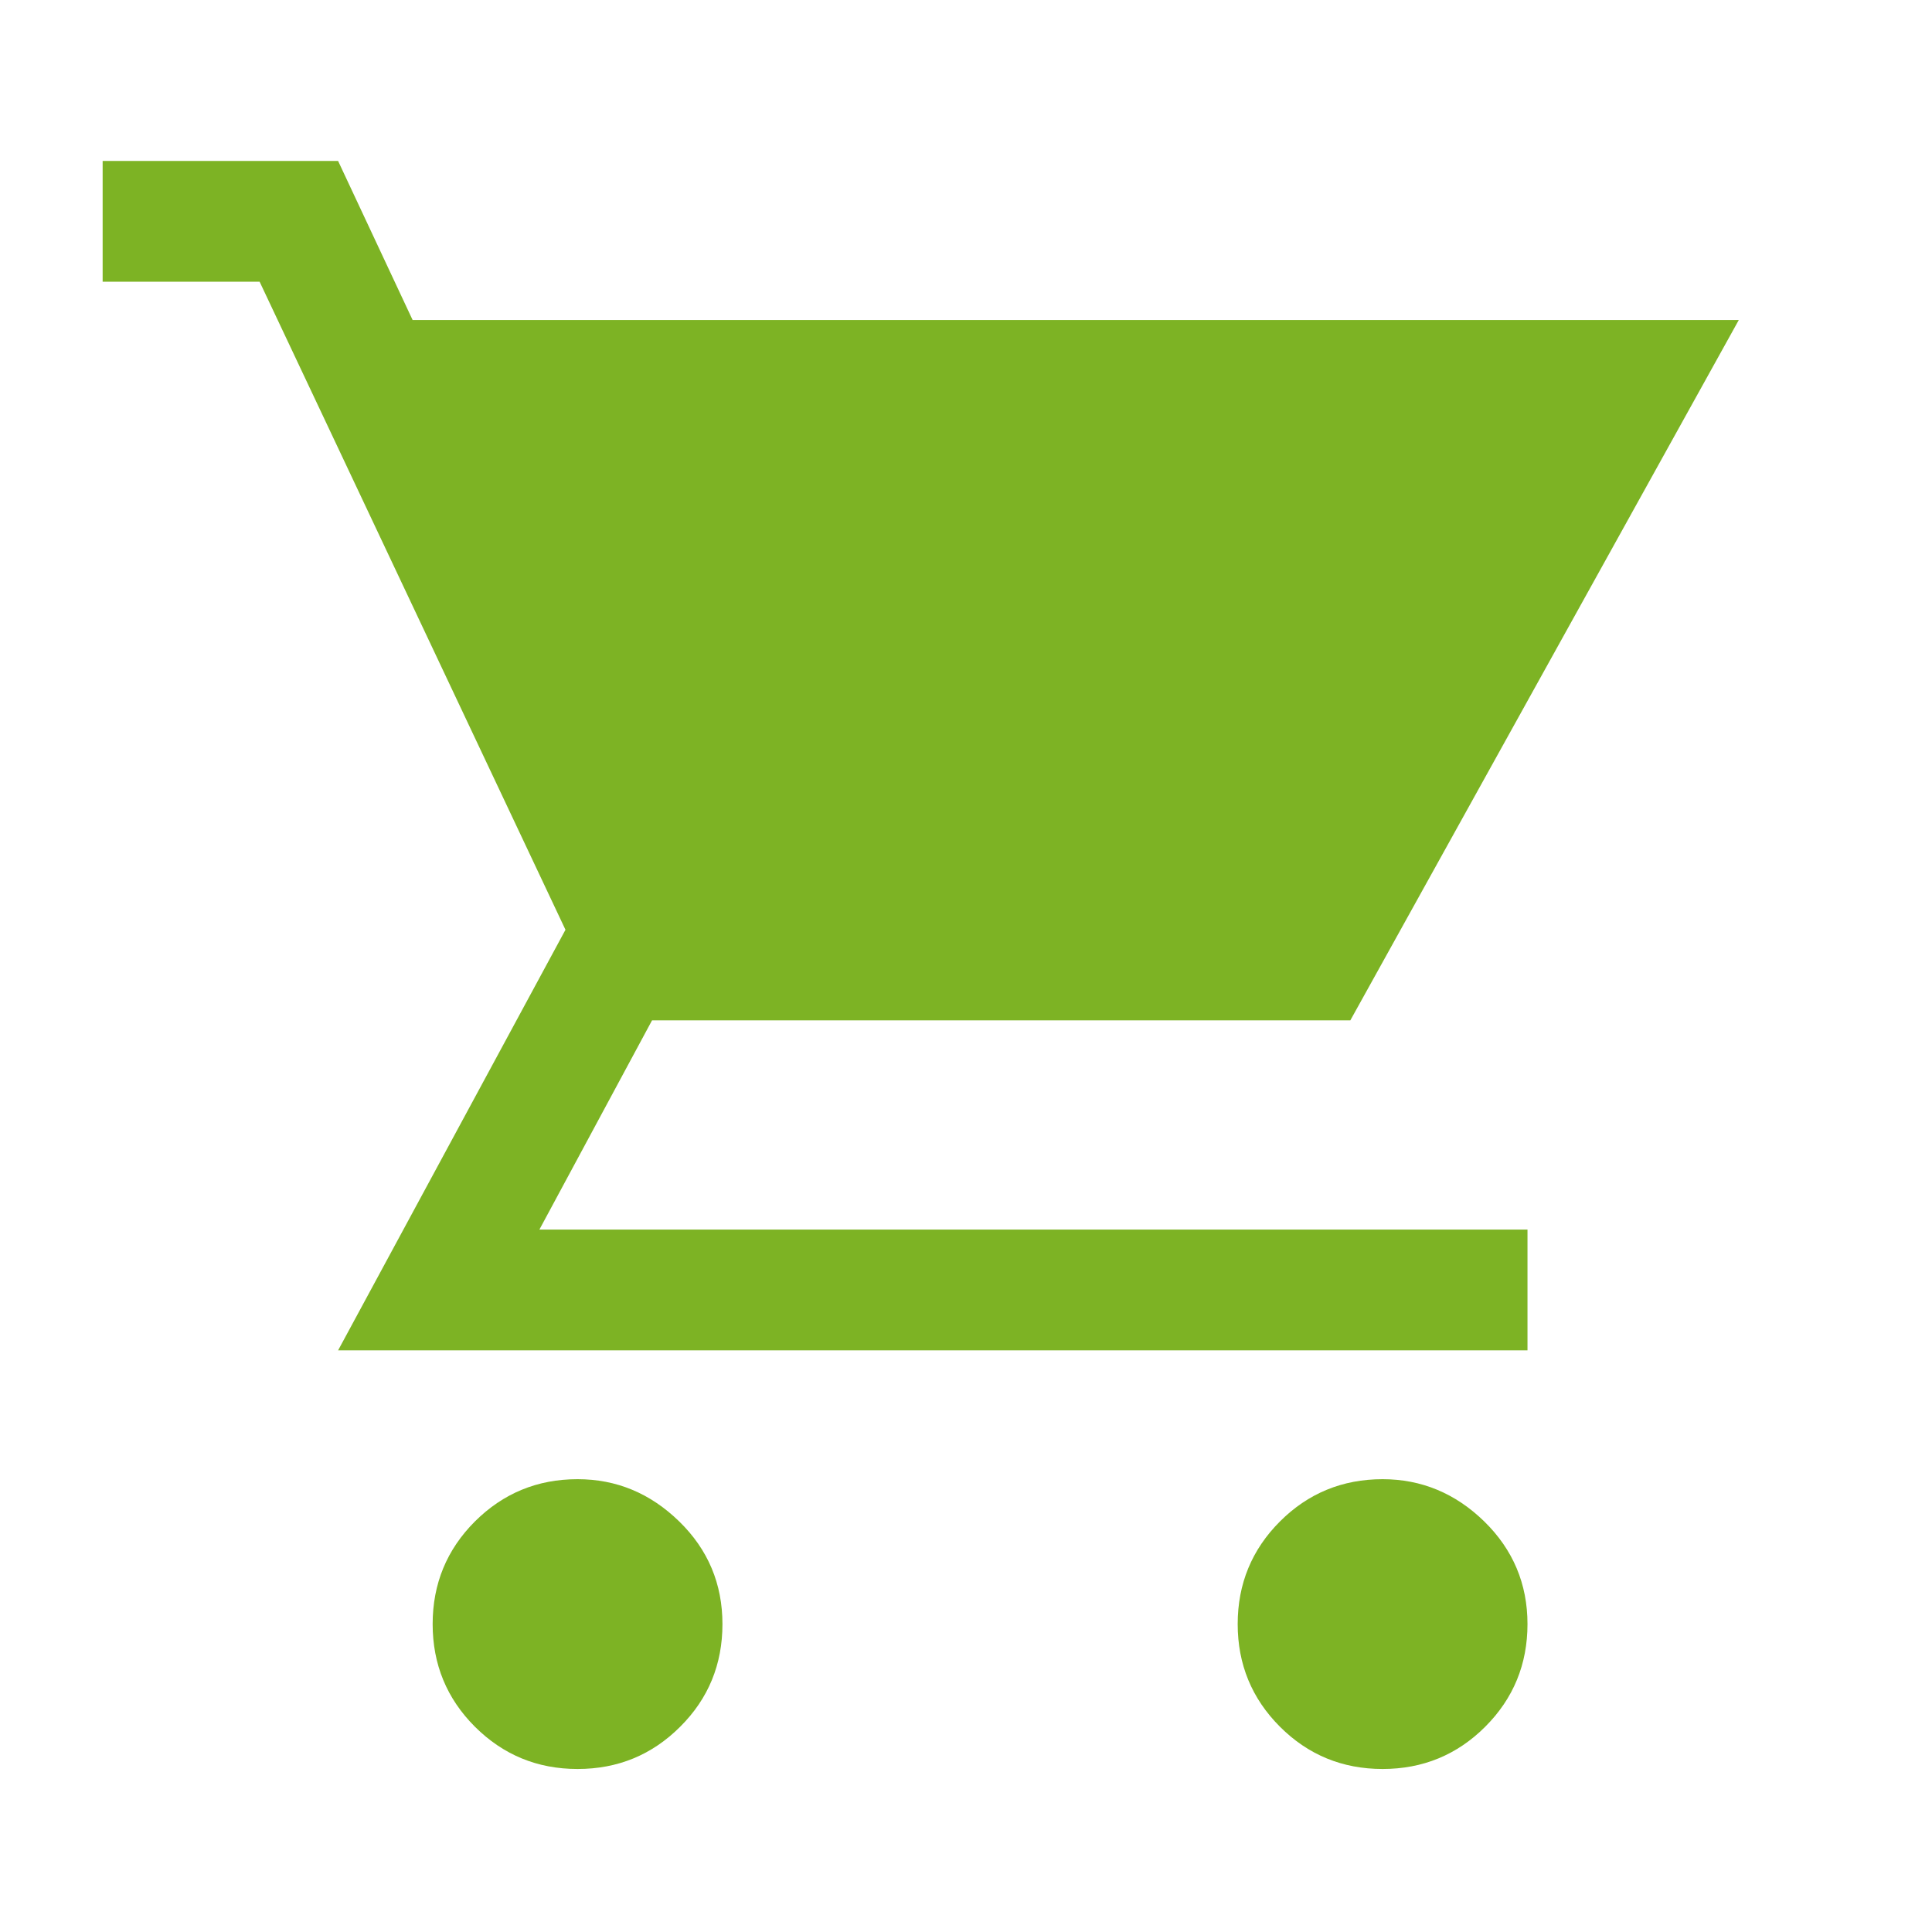 <svg width="16" height="16" viewBox="0 0 16 16" fill="none" xmlns="http://www.w3.org/2000/svg">
<path d="M4.783 14.65C4.45 14.65 4.167 14.533 3.933 14.3C3.7 14.067 3.583 13.783 3.583 13.45C3.583 13.117 3.7 12.833 3.933 12.6C4.167 12.367 4.45 12.25 4.783 12.25C5.106 12.25 5.386 12.367 5.625 12.6C5.864 12.833 5.983 13.117 5.983 13.45C5.983 13.783 5.867 14.067 5.633 14.3C5.4 14.533 5.117 14.65 4.783 14.65ZM11.45 14.65C11.117 14.65 10.833 14.533 10.6 14.3C10.367 14.067 10.25 13.783 10.25 13.45C10.25 13.117 10.367 12.833 10.6 12.6C10.833 12.367 11.117 12.25 11.45 12.25C11.772 12.25 12.053 12.367 12.292 12.6C12.53 12.833 12.65 13.117 12.65 13.45C12.65 13.783 12.533 14.067 12.3 14.3C12.067 14.533 11.783 14.65 11.45 14.65ZM2.8 11.183L4.683 7.7L2.15 2.333H0.85V1.333H2.8L3.417 2.65H14.4L11.183 8.45H5.4L4.467 10.183H12.65V11.183H2.8Z" fill="url(#paint0_linear_299_27)"/>
<defs>
<linearGradient id="paint0_linear_299_27" x1="7.625" y1="1.333" x2="7.625" y2="14.65" gradientUnits="userSpaceOnUse">
<stop stop-color="#7DB324"/>
</linearGradient>
</defs>
</svg>
